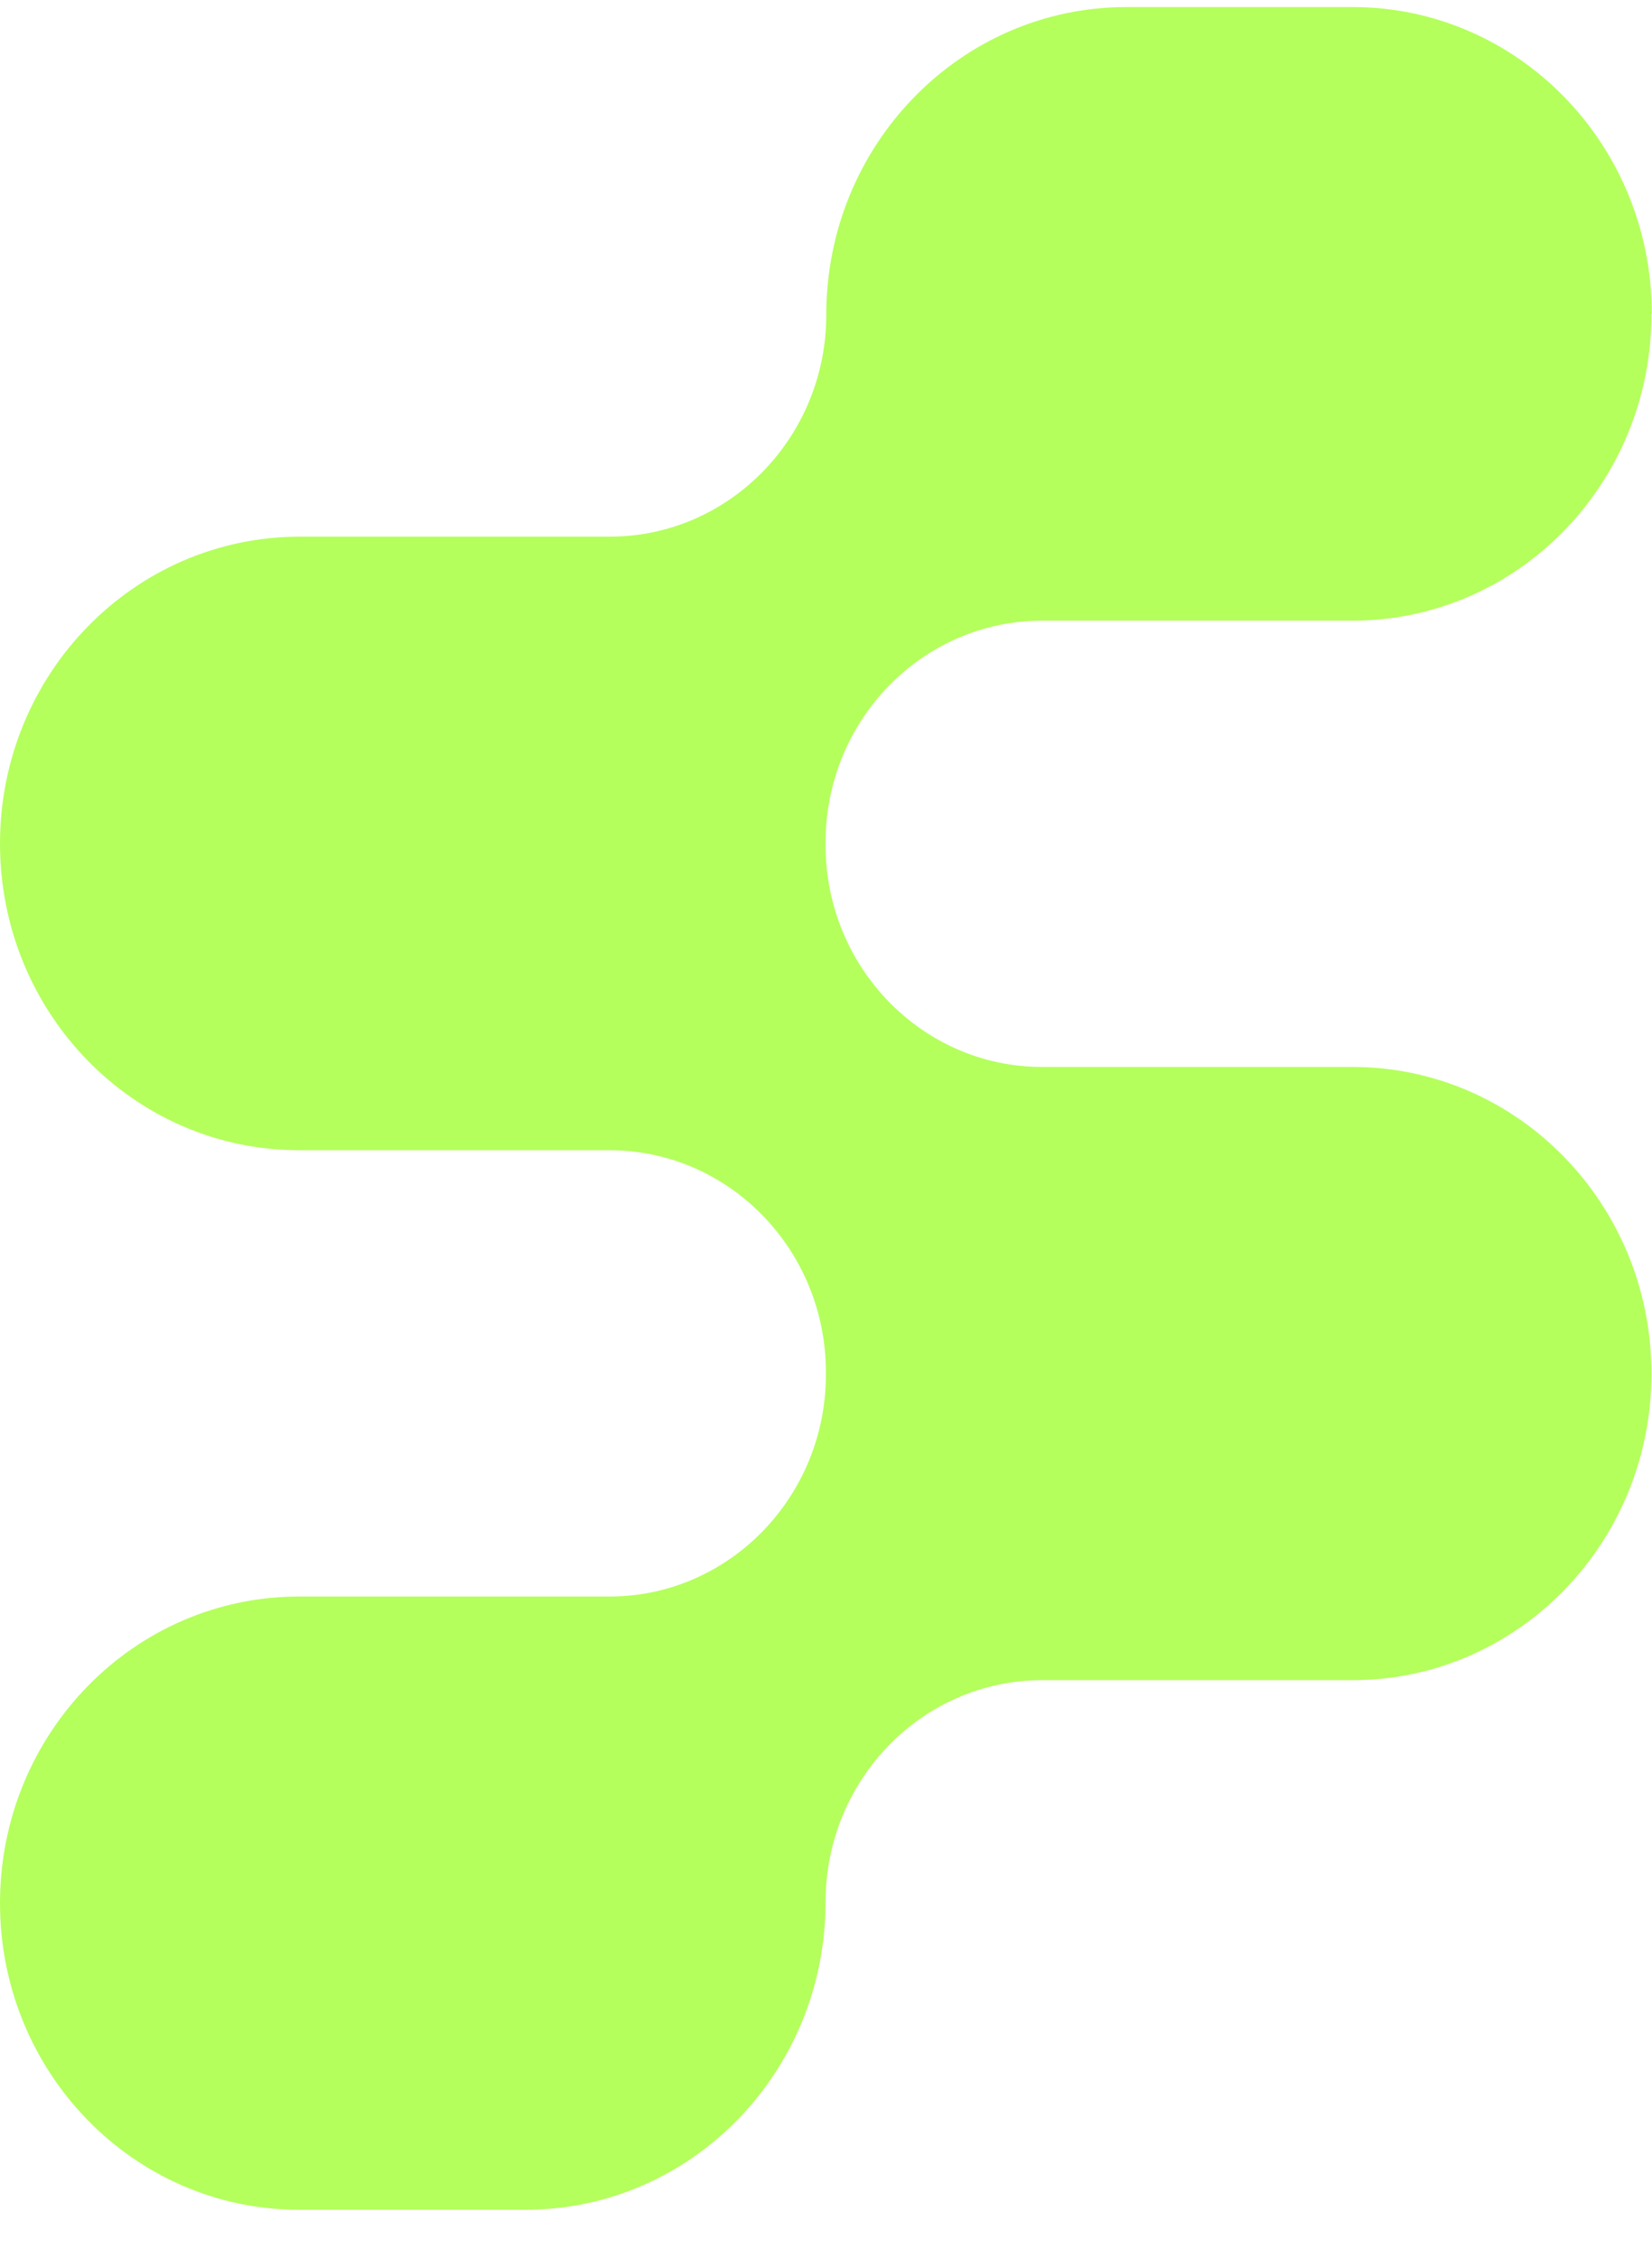 <svg width="30" height="41" viewBox="0 0 30 41" fill="none" xmlns="http://www.w3.org/2000/svg">
<path d="M29.996 5.696C29.996 2.619 27.56 0.128 24.564 0.128H20.455C17.441 0.128 15.005 2.632 15.005 5.716C15.005 7.939 13.243 9.745 11.074 9.745H5.438C2.43 9.751 0 12.242 0 15.319C0 18.397 2.43 20.887 5.432 20.887H11.067C13.236 20.887 14.998 22.694 14.998 24.917V24.962C14.998 27.186 13.236 28.992 11.067 28.992H5.432C2.43 28.992 0 31.483 0 34.56C0 37.637 2.43 40.128 5.432 40.128H9.541C12.556 40.128 14.992 37.624 14.992 34.54C14.992 32.317 16.754 30.511 18.922 30.511H24.558C27.56 30.511 29.99 28.02 29.99 24.943C29.99 21.866 27.56 19.375 24.558 19.375H18.922C16.754 19.375 14.992 17.569 14.992 15.345V15.3C14.992 13.077 16.754 11.271 18.922 11.271H24.558C27.56 11.271 29.99 8.78 29.99 5.702L29.996 5.696Z" fill="#B4FF5C"/>
</svg>
